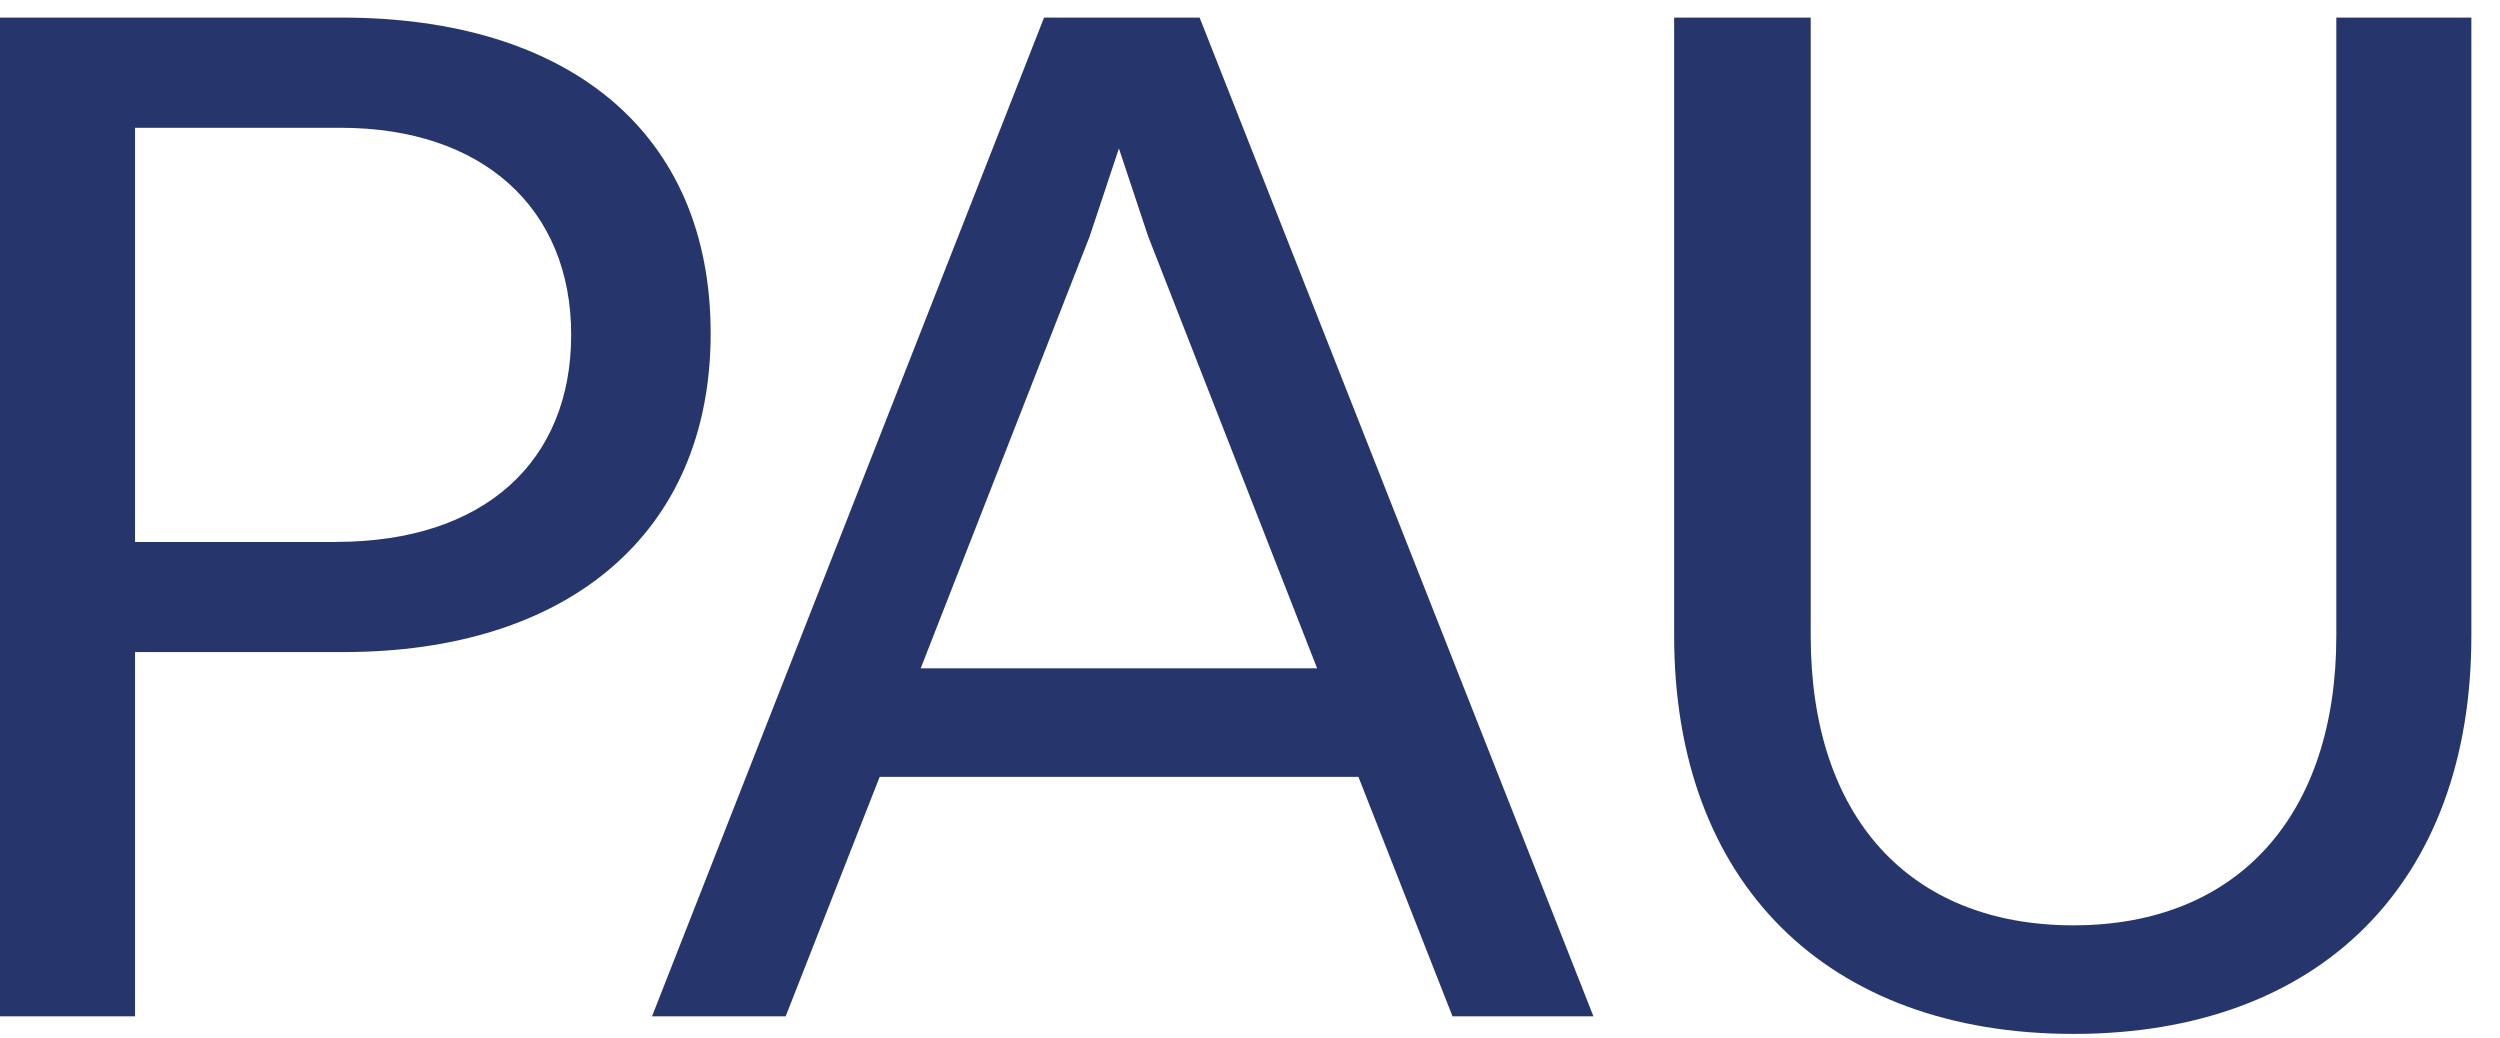 <svg width="53" height="22" viewBox="0 0 53 22" fill="none" xmlns="http://www.w3.org/2000/svg">
<path d="M7.252 0.373L0 0.373L0 21.546H2.863L2.863 13.824L7.283 13.824C12.016 13.824 15.066 11.332 15.066 7.067C15.066 2.802 12.047 0.373 7.252 0.373ZM7.128 11.491L2.863 11.491L2.863 2.709L7.221 2.709C10.239 2.709 12.109 4.421 12.109 7.098C12.109 9.776 10.274 11.488 7.128 11.488V11.491Z" fill="#26356C"/>
<path d="M22.134 0.373L13.823 21.546H16.656L18.649 16.47L28.799 16.47L30.793 21.546H33.781L25.432 0.373L22.134 0.373ZM19.519 14.168L23.1 5.014L23.721 3.147L24.342 5.014L27.923 14.168H19.519Z" fill="#26356C"/>
<path d="M49.53 13.482C49.53 17.281 47.443 19.617 43.958 19.617C40.474 19.617 38.387 17.312 38.387 13.482V0.373L35.492 0.373V13.482C35.492 18.713 38.728 21.919 43.958 21.919C49.188 21.919 52.393 18.713 52.393 13.482V0.373L49.53 0.373V13.482Z" fill="#26356C"/>
</svg>
